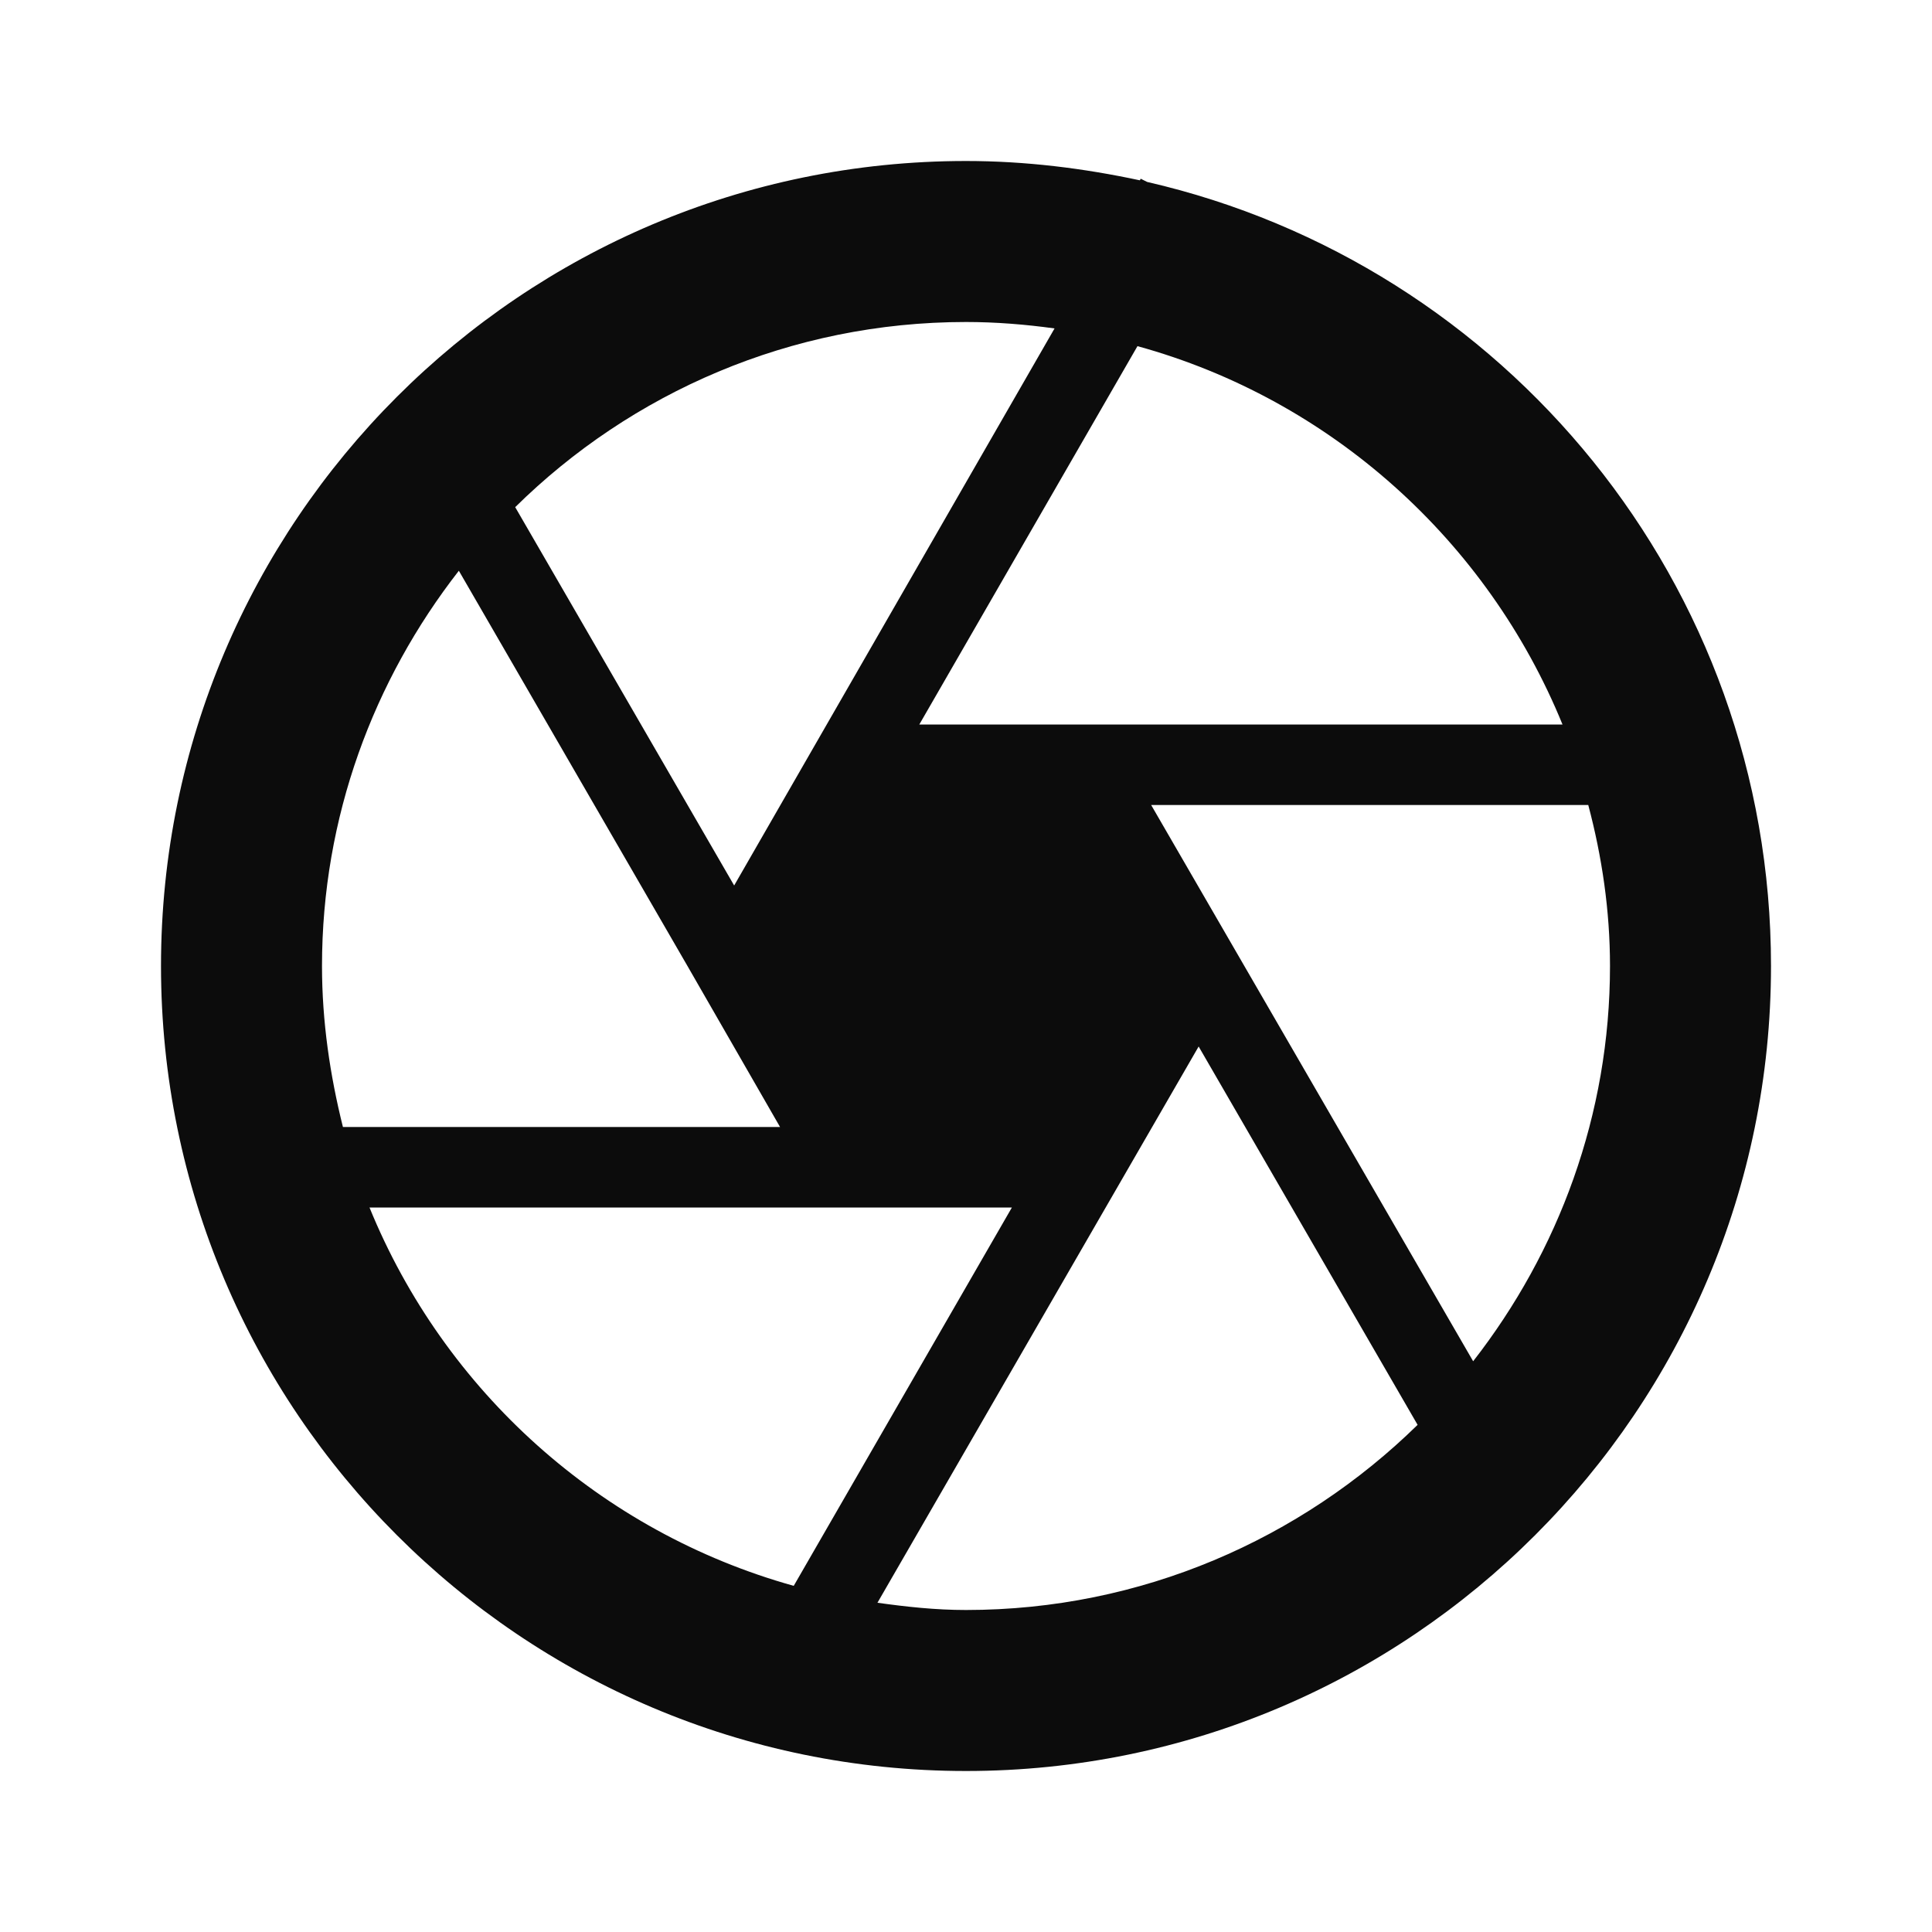 <svg width="24" height="24" viewBox="0 0 24 24" fill="none" xmlns="http://www.w3.org/2000/svg">
<g clip-path="url(#clip0_906_39198)">
<path d="M14.25 2.26L14.17 2.22L14.16 2.24C13.46 2.09 12.74 2 12 2C6.48 2 2 6.48 2 12C2 17.52 6.48 22 12 22C17.52 22 22 17.52 22 12C22 7.25 18.69 3.28 14.25 2.26ZM19.41 9H11.42L14.13 4.3C16.53 4.96 18.48 6.72 19.41 9ZM13.1 4.08L10.27 9L9.12 11L6.4 6.3C7.84 4.88 9.82 4 12 4C12.37 4 12.74 4.03 13.1 4.08ZM5.7 7.09L8.54 12L9.69 14H4.26C4.1 13.36 4 12.69 4 12C4 10.15 4.64 8.45 5.7 7.09ZM4.59 15H12.57L9.86 19.7C7.46 19.03 5.52 17.28 4.59 15ZM10.9 19.91L14.89 13L17.61 17.7C16.16 19.12 14.18 20 12 20C11.62 20 11.26 19.96 10.9 19.91ZM18.3 16.91L14.3 10H19.73C19.9 10.64 20 11.31 20 12C20 13.85 19.36 15.55 18.3 16.91Z" fill="#0C0C0C"/>
</g>
<defs>
<clipPath id="clip0_906_39198">
<rect width="24" height="24" fill="white"/>
</clipPath>
</defs>
</svg>
